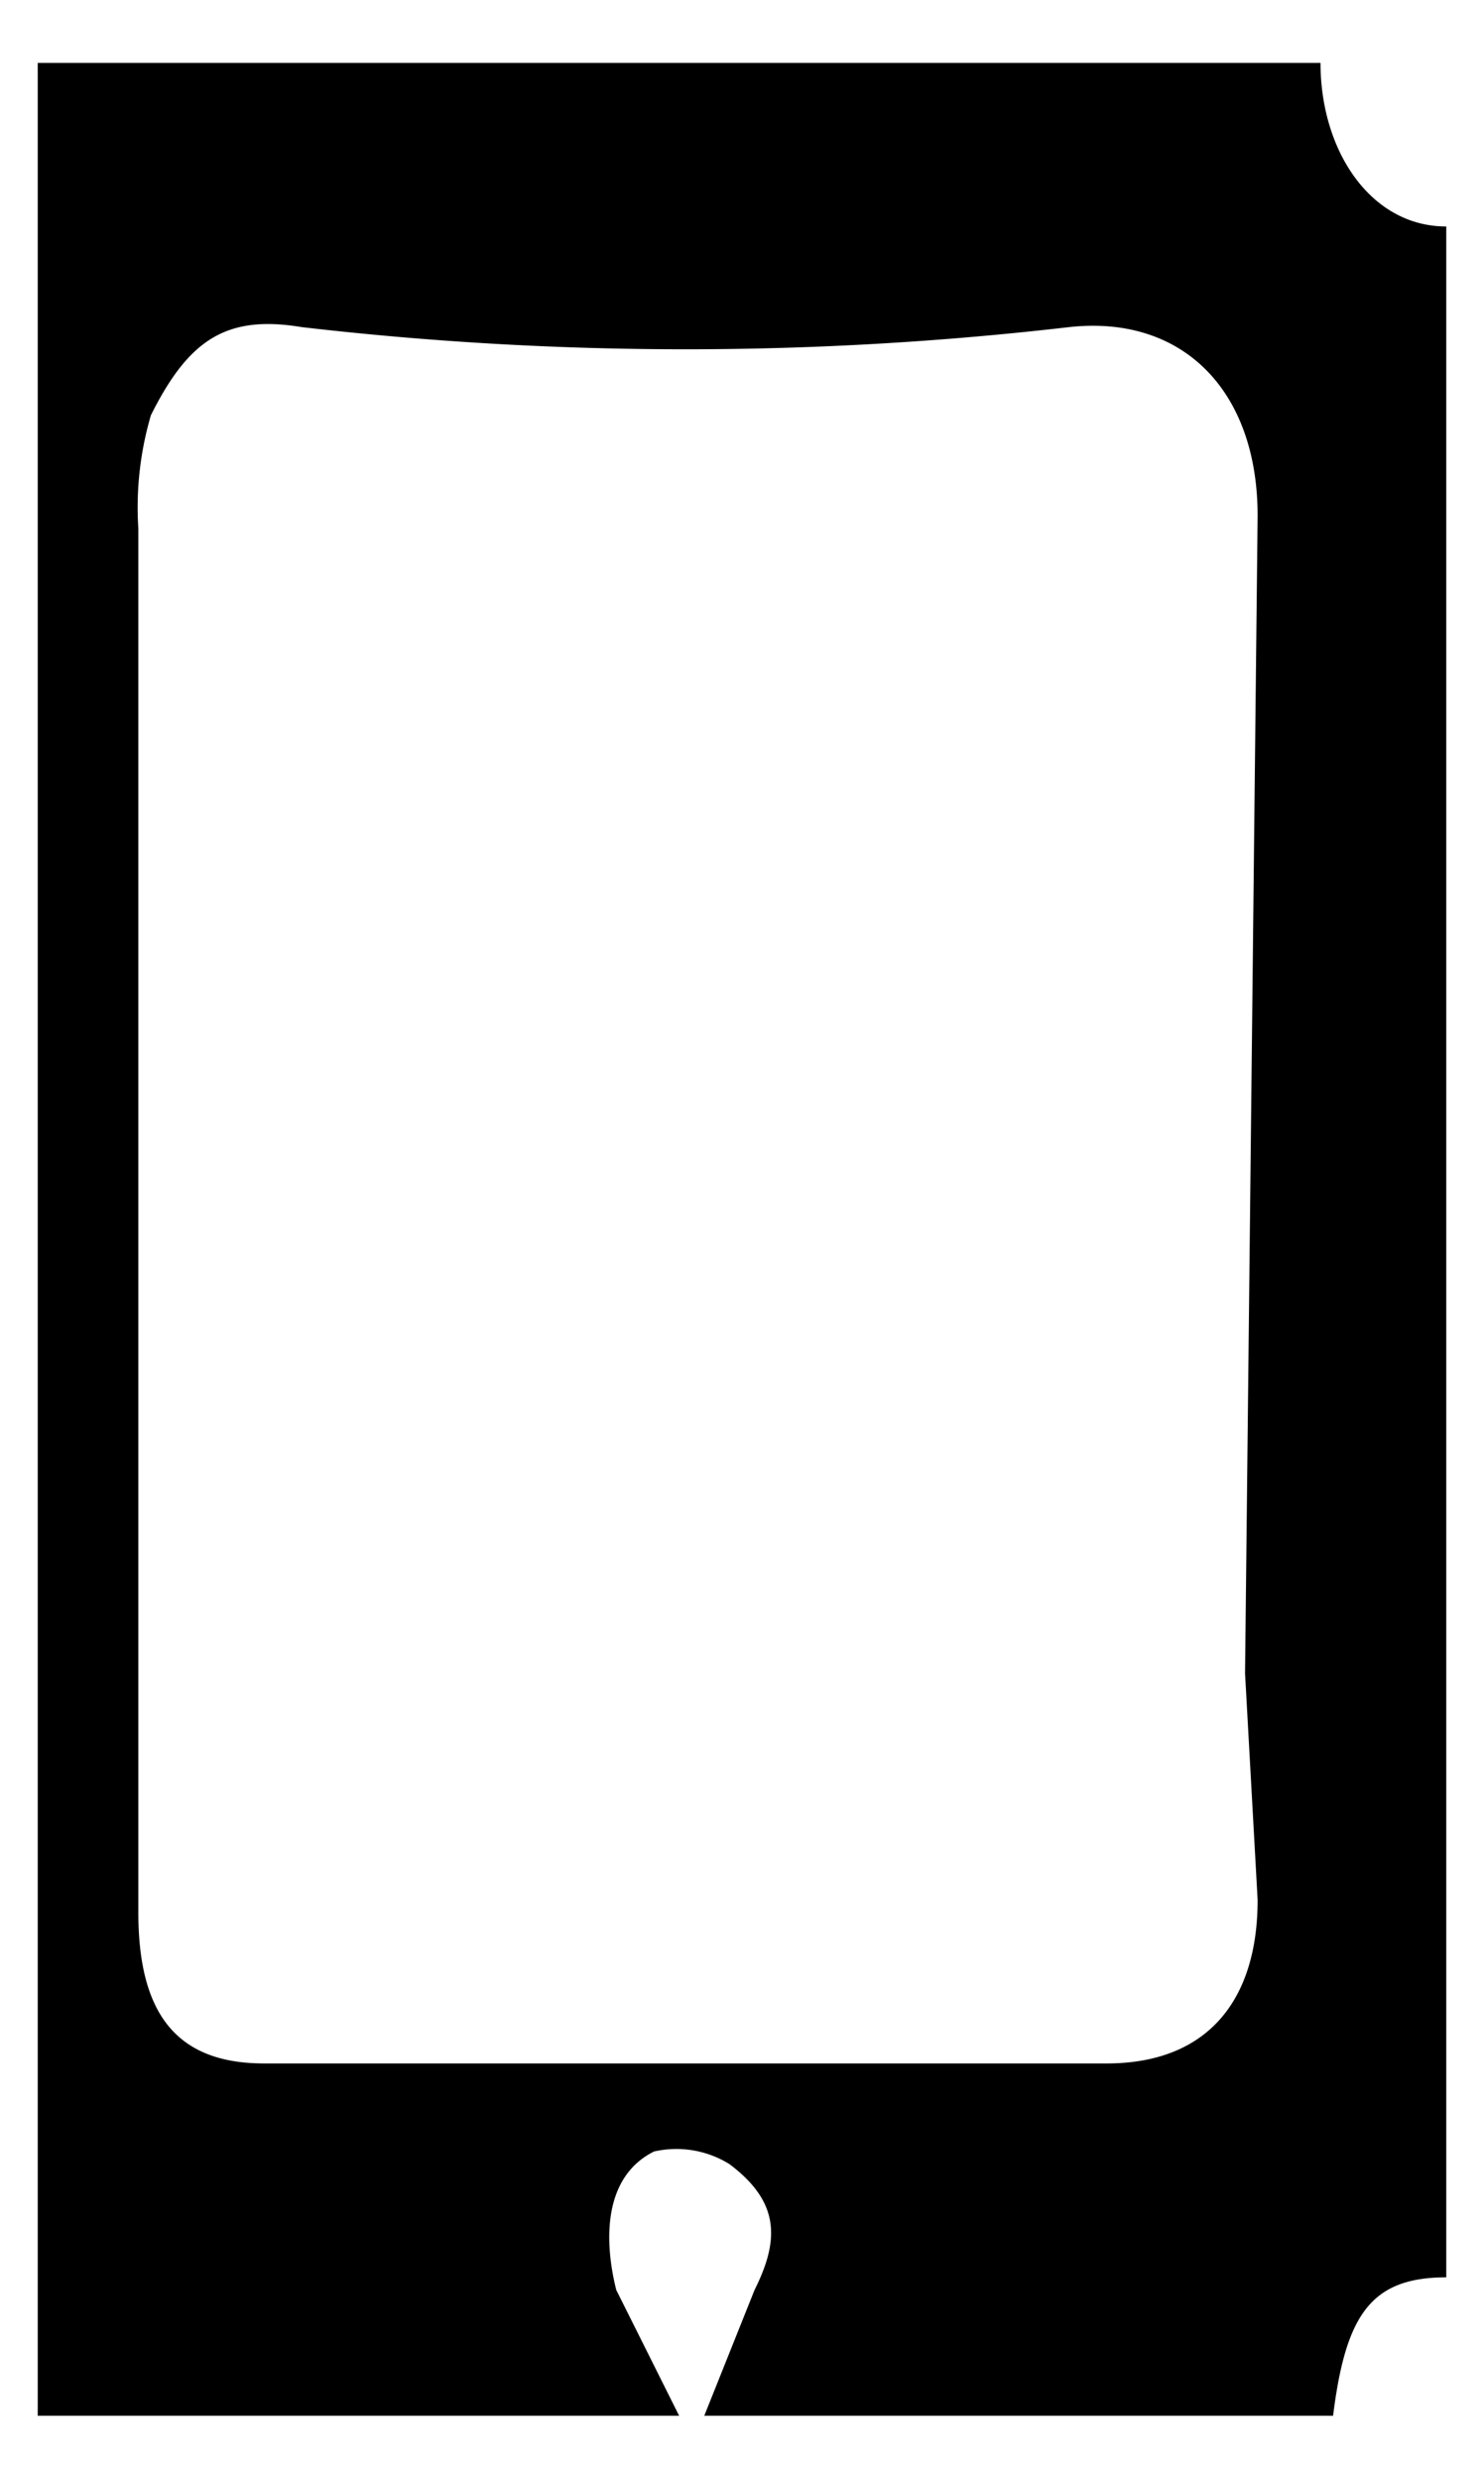 <svg xmlns="http://www.w3.org/2000/svg" viewBox="0 0 118 197.1"><path d="M54 192H3V5h102c0 7 4 13 10 13v163c-6 0-8 3-9 11H56l4-10c2-4 2-7-2-10a8 8 0 0 0-6-1c-4 2-4 7-3 11l5 10zM11 96v56c0 8 3 12 10 12h67c8 0 12-5 12-13l-1-18 1-92c0-10-6-16-15-15a265 265 0 0 1-61 0c-6-1-9 1-12 7a26 26 0 0 0-1 9v54z"/></svg>